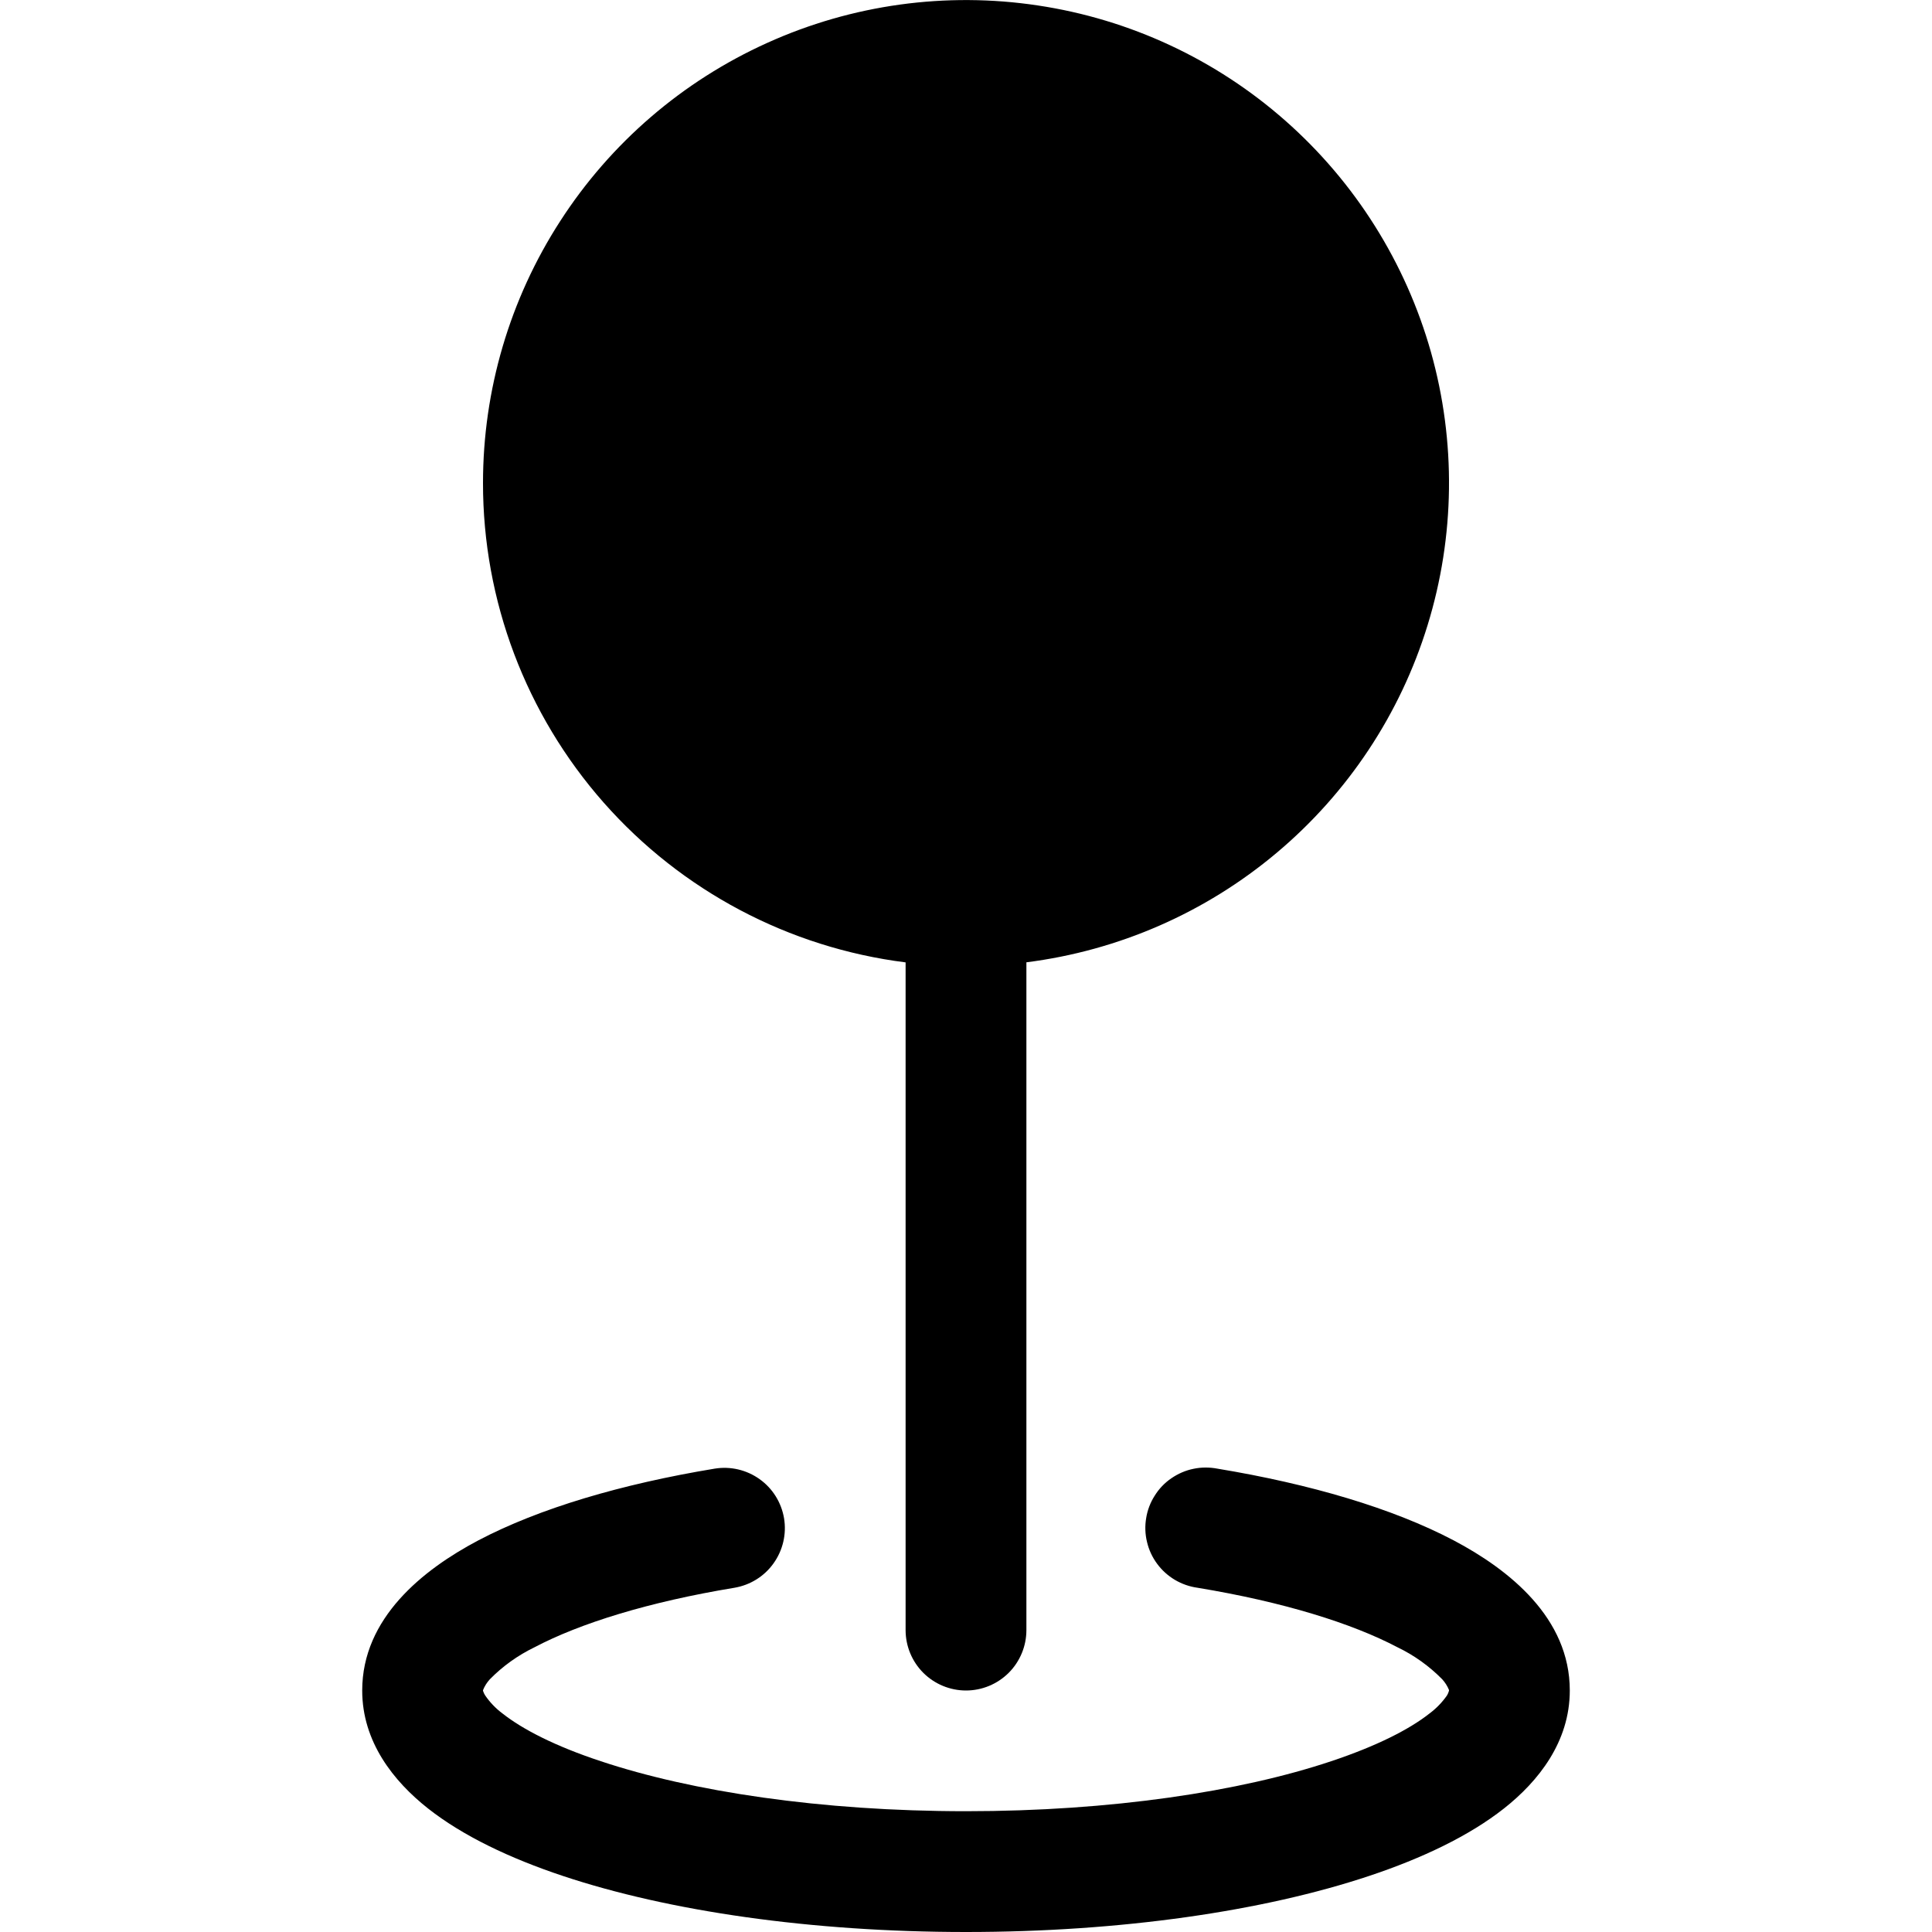 <svg width="23" height="23" viewBox="0 0 23 23" fill="none" xmlns="http://www.w3.org/2000/svg">
<g id="GEO_SVG">
<path id="Vector" fill-rule="evenodd" clip-rule="evenodd" d="M5.75 5.75C5.75 4.643 6.069 3.56 6.67 2.631C7.27 1.701 8.126 0.965 9.135 0.51C10.143 0.054 11.262 -0.1 12.356 0.065C13.45 0.229 14.474 0.706 15.303 1.438C16.133 2.17 16.734 3.126 17.035 4.191C17.335 5.256 17.321 6.385 16.995 7.443C16.67 8.5 16.046 9.441 15.198 10.153C14.351 10.865 13.317 11.317 12.219 11.456V19.406C12.219 19.597 12.143 19.78 12.008 19.915C11.873 20.049 11.691 20.125 11.5 20.125C11.309 20.125 11.127 20.049 10.992 19.915C10.857 19.78 10.781 19.597 10.781 19.406V11.457C9.391 11.282 8.113 10.605 7.186 9.554C6.26 8.503 5.749 7.151 5.75 5.75ZM9.334 18.075C9.365 18.263 9.32 18.456 9.209 18.611C9.099 18.766 8.931 18.87 8.743 18.902C7.719 19.071 6.903 19.326 6.364 19.61C6.166 19.706 5.986 19.834 5.832 19.991C5.797 20.029 5.769 20.073 5.75 20.121V20.125L5.753 20.137C5.759 20.153 5.766 20.169 5.776 20.184C5.833 20.267 5.903 20.34 5.984 20.4C6.221 20.587 6.61 20.788 7.153 20.967C8.233 21.327 9.769 21.562 11.5 21.562C13.231 21.562 14.767 21.328 15.847 20.967C16.39 20.786 16.779 20.587 17.016 20.4C17.097 20.34 17.168 20.267 17.226 20.184C17.235 20.169 17.242 20.153 17.247 20.137L17.25 20.125V20.119C17.231 20.072 17.203 20.028 17.168 19.99C17.014 19.834 16.834 19.705 16.636 19.61C16.096 19.326 15.281 19.071 14.257 18.902C14.162 18.889 14.07 18.857 13.987 18.808C13.905 18.759 13.832 18.694 13.775 18.616C13.718 18.539 13.677 18.451 13.655 18.357C13.632 18.264 13.629 18.166 13.645 18.072C13.66 17.977 13.695 17.886 13.747 17.805C13.798 17.723 13.865 17.653 13.944 17.599C14.024 17.544 14.113 17.505 14.207 17.486C14.301 17.466 14.399 17.466 14.493 17.484C15.6 17.667 16.58 17.956 17.306 18.338C17.969 18.688 18.688 19.262 18.688 20.125C18.688 20.737 18.314 21.206 17.905 21.529C17.489 21.857 16.928 22.123 16.301 22.332C15.039 22.753 13.341 23 11.5 23C9.659 23 7.961 22.753 6.699 22.332C6.072 22.123 5.511 21.857 5.095 21.529C4.686 21.206 4.312 20.737 4.312 20.125C4.312 19.264 5.031 18.688 5.694 18.338C6.42 17.956 7.4 17.667 8.507 17.484C8.695 17.453 8.888 17.498 9.043 17.609C9.198 17.719 9.302 17.887 9.334 18.075Z" fill="black"/>
</g>
</svg>
